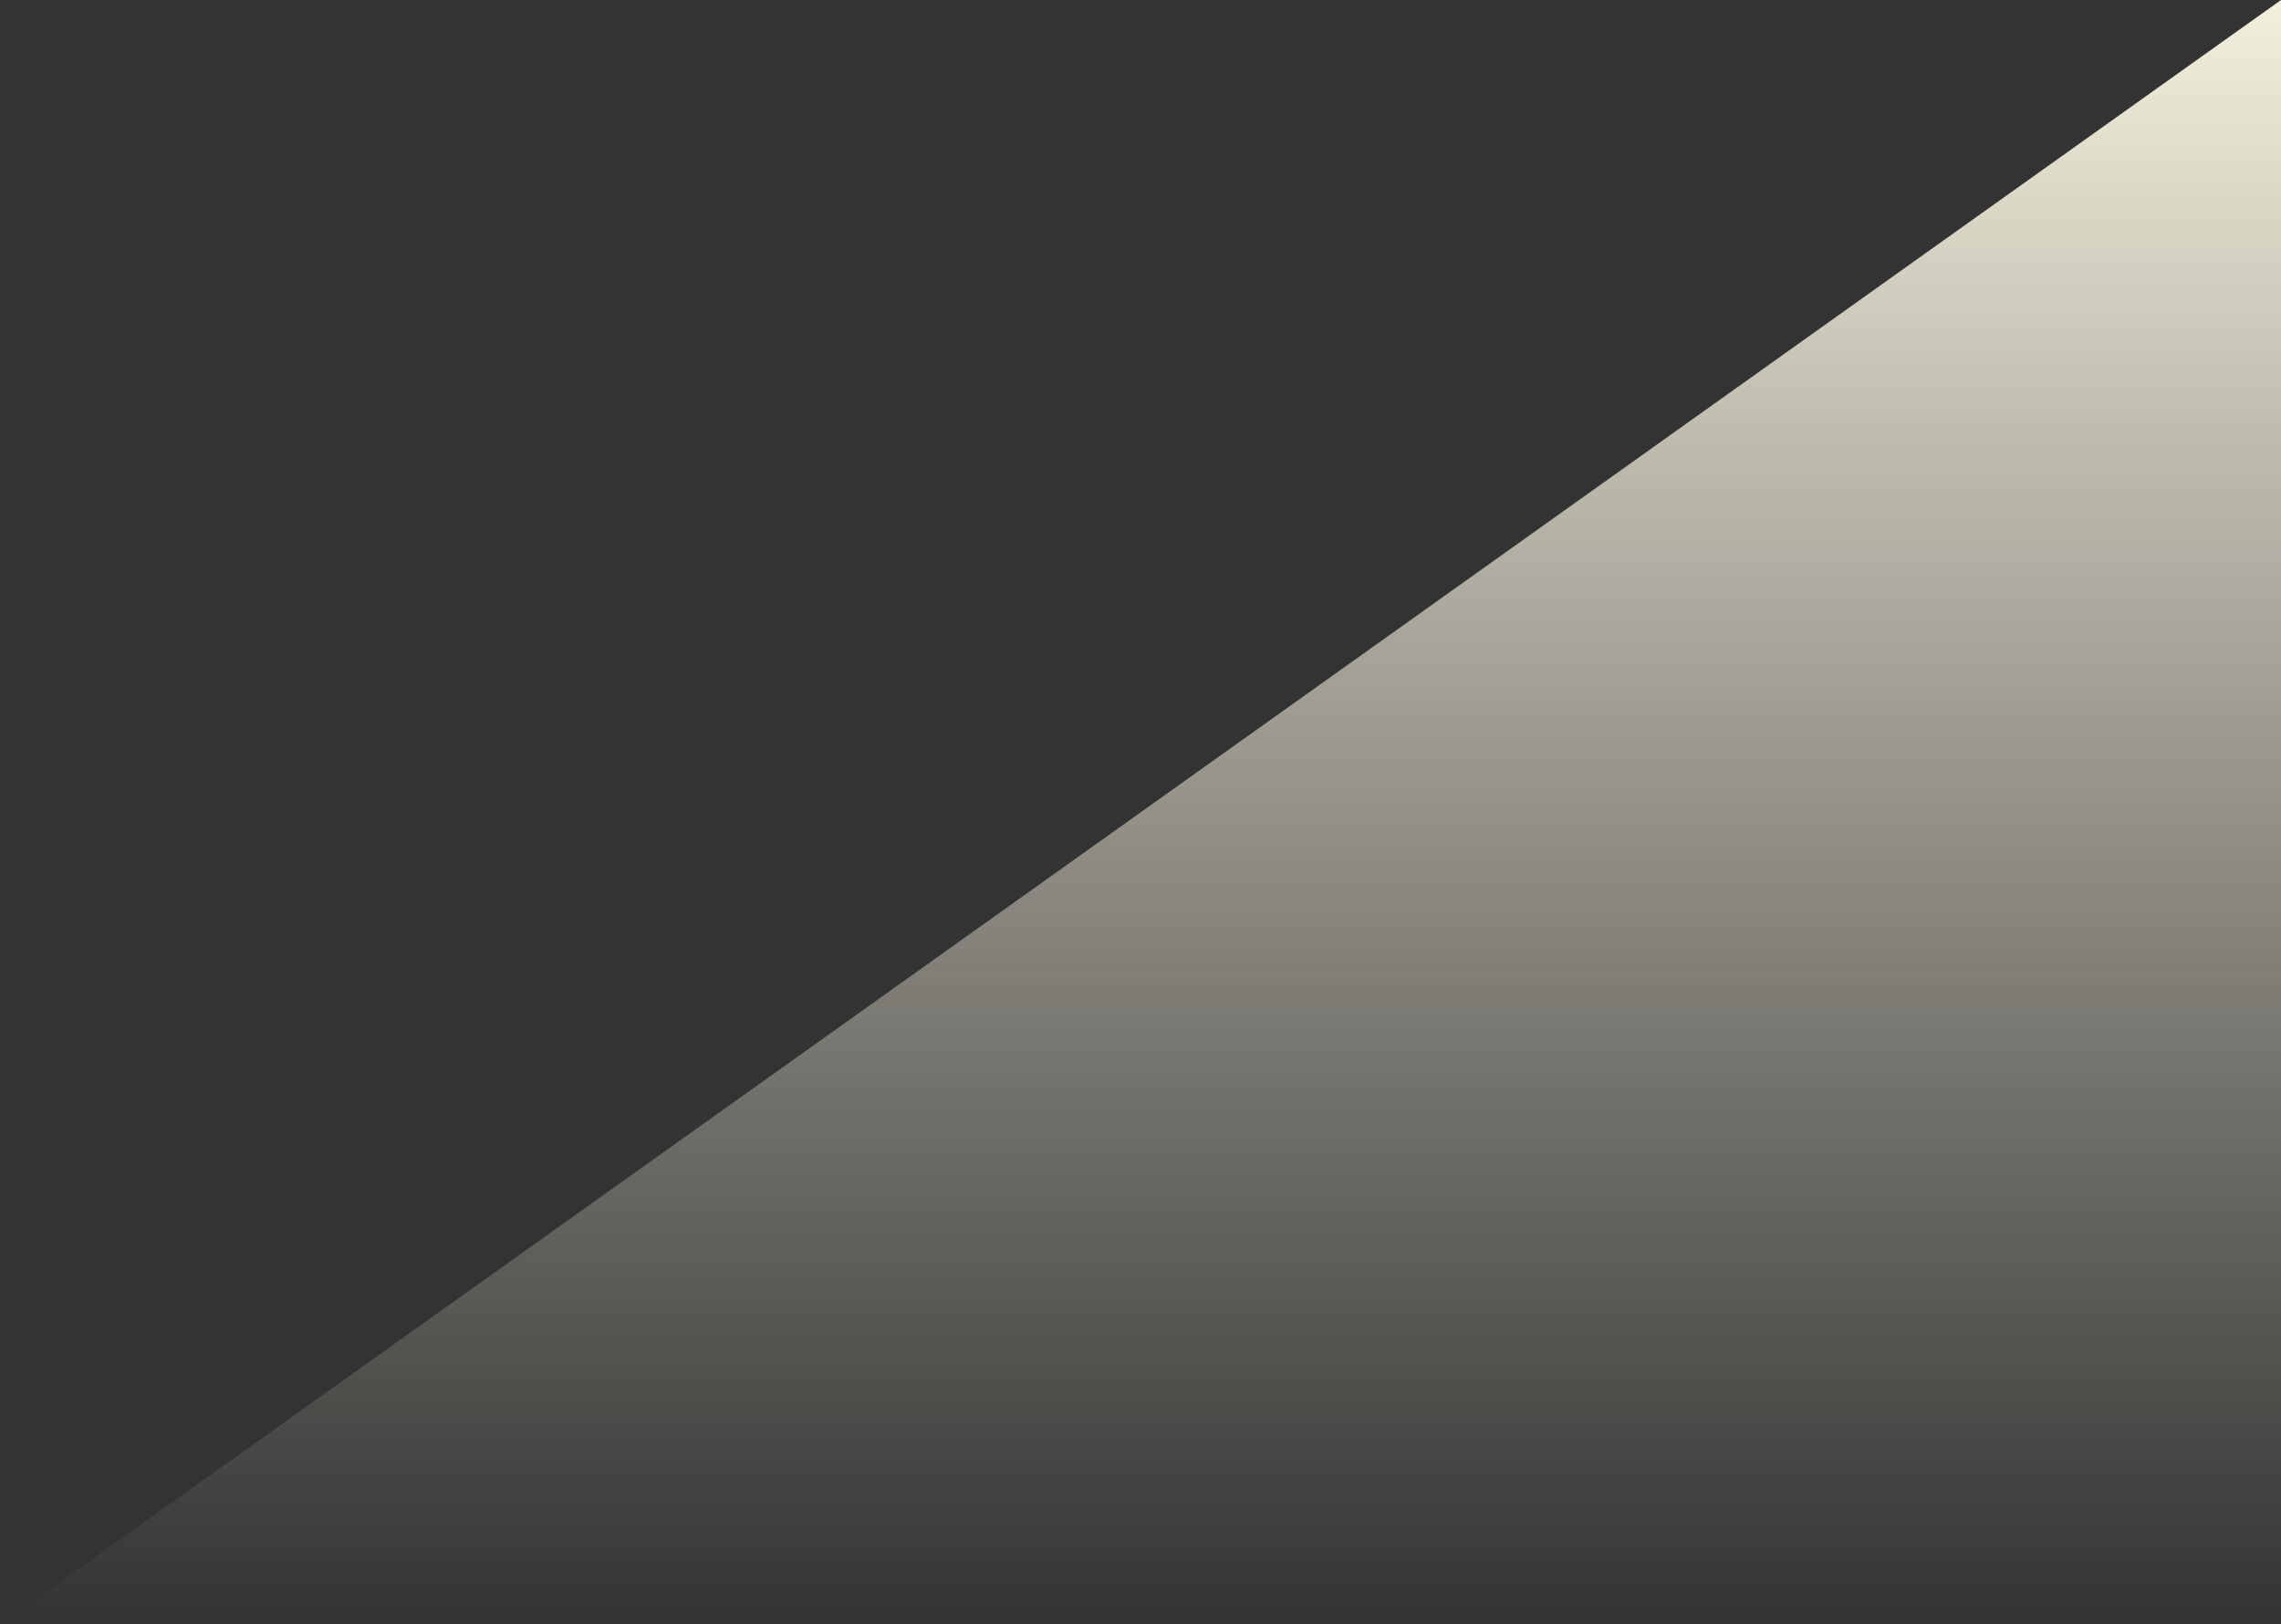 <?xml version="1.0" encoding="utf-8"?>
<!-- Generator: Adobe Illustrator 22.0.0, SVG Export Plug-In . SVG Version: 6.00 Build 0)  -->
<svg version="1.1" id="Layer_1" xmlns="http://www.w3.org/2000/svg" xmlns:xlink="http://www.w3.org/1999/xlink" x="0px" y="0px"
	 viewBox="0 0 119.5 85.1" enable-background="new 0 0 119.5 85.1" xml:space="preserve">
<rect x="0" y="0" width="119.5" height="85.1" fill="#333333" stroke="none"/>
<linearGradient id="SVGID_1_" gradientUnits="userSpaceOnUse" x1="59.521" y1="3.699479e-07" x2="59.521" y2="85.167" gradientTransform="matrix(-1 0 0 1 119.208 0)">
	<stop  offset="0" style="stop-color:#F3EFDD"/>
	<stop  offset="1" style="stop-color:#F3EFDD;stop-opacity:0"/>
</linearGradient>
<polygon fill="url(#SVGID_1_)" points="119.5,0 119.5,85.2 -0.1,85.2 "/>
</svg>
